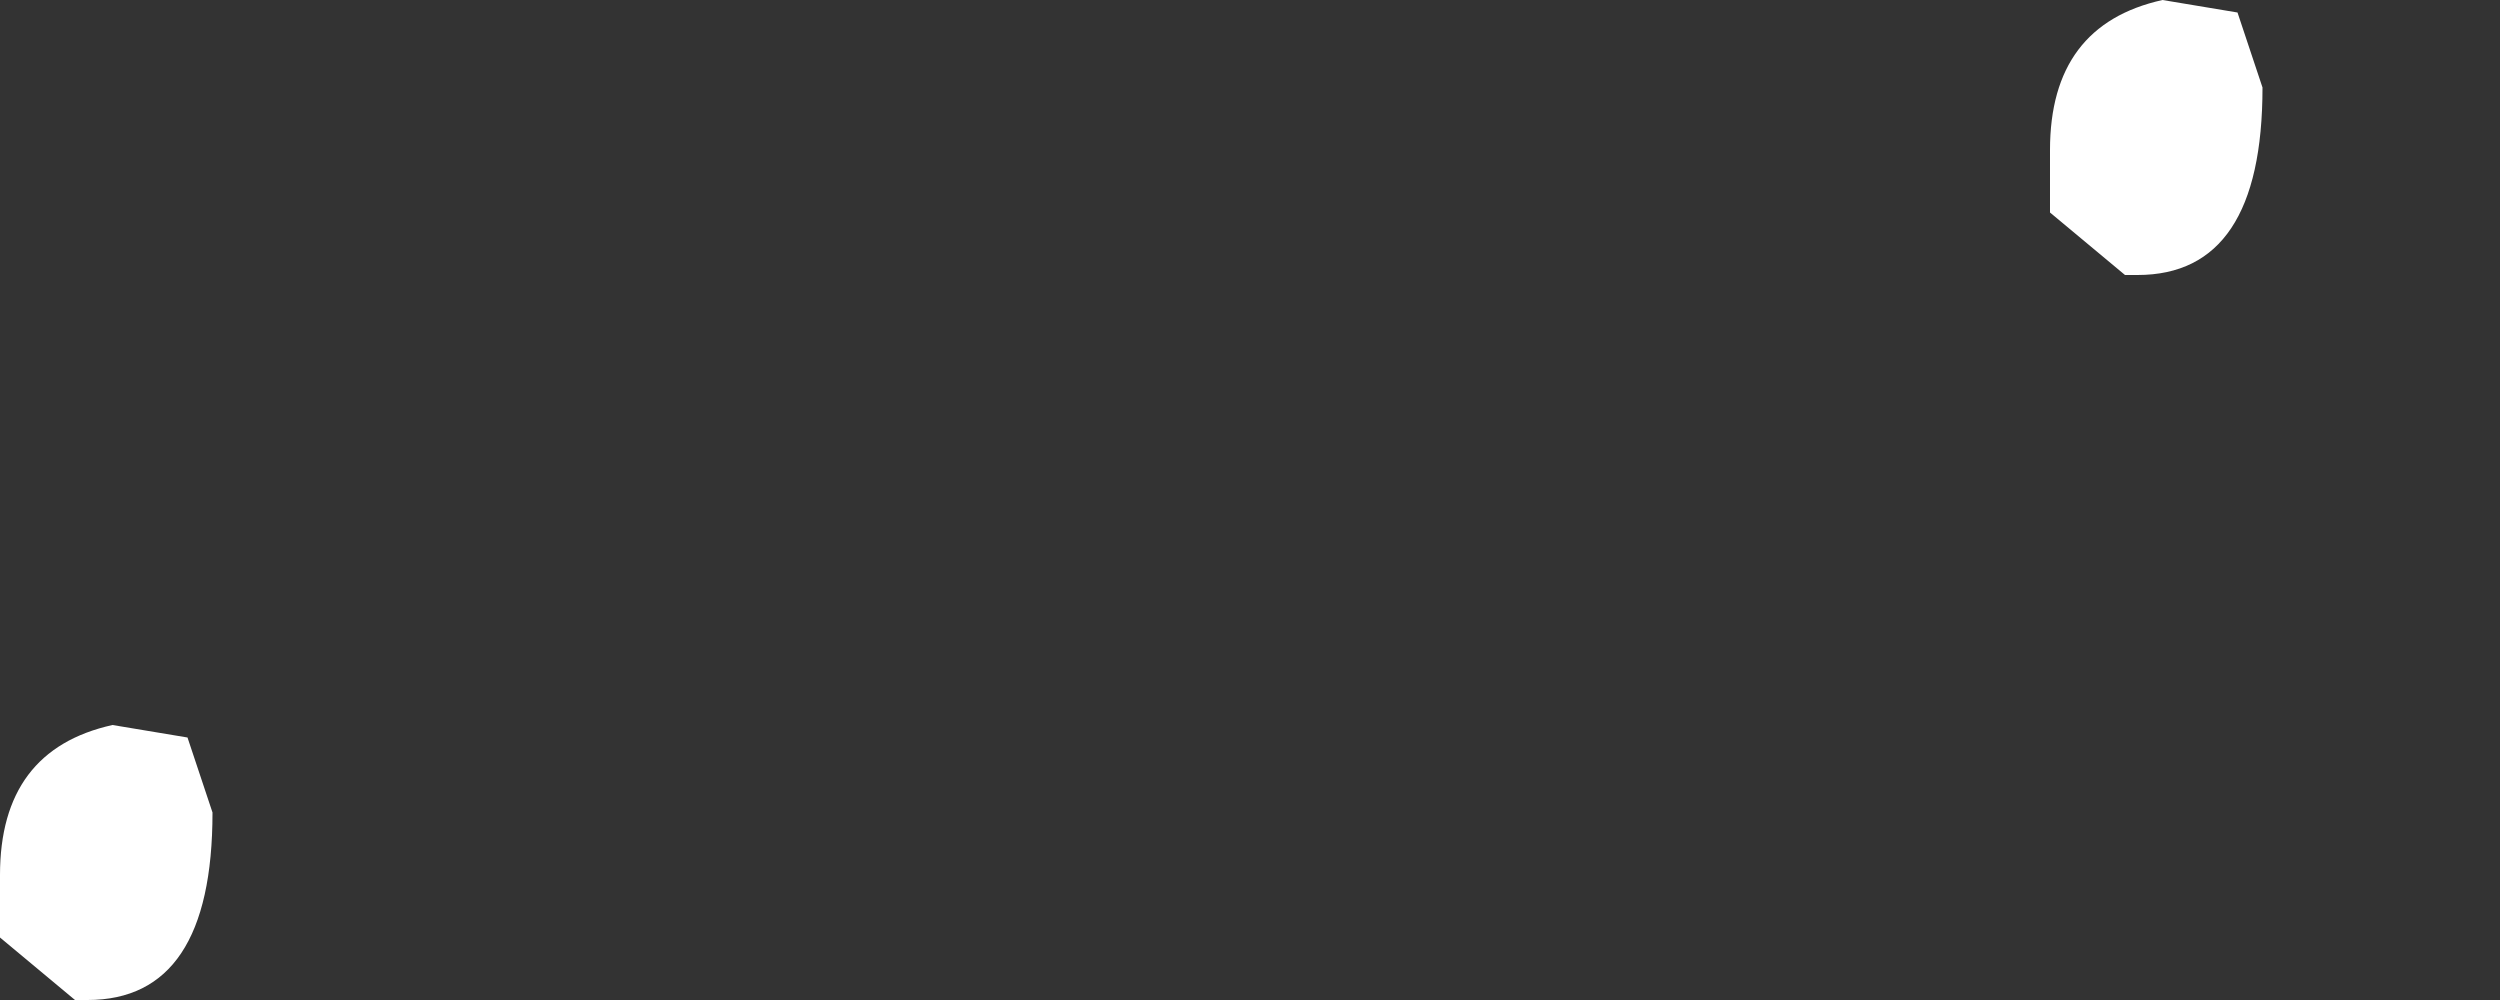 <?xml version="1.0" encoding="utf-8"?>
<svg version="1.1" id="Layer_1"
xmlns="http://www.w3.org/2000/svg"
xmlns:xlink="http://www.w3.org/1999/xlink"
width="10px" height="4px"
xml:space="preserve">
<rect width="100%" height="100%" fill="#333333" stroke="none"/>
<g id="PathID_2997" transform="matrix(1, 0, 0, 1, 5.85, 17.05)">
<path style="fill:#FFFFFF;fill-opacity:1" d="M3.1 -17L3.2 -16.7Q3.2 -15.95 2.7 -15.95L2.65 -15.95L2.35 -16.2L2.35 -16.45Q2.35 -16.95 2.8 -17.05L3.1 -17" />
</g>
<g id="PathID_2998" transform="matrix(1, 0, 0, 1, 5.85, 17.05)">
<path style="fill:#FFFFFF;fill-opacity:1" d="M-5.1 -14.1L-5 -13.8Q-5 -13.05 -5.5 -13.05L-5.55 -13.05L-5.85 -13.3L-5.85 -13.55Q-5.85 -14.05 -5.4 -14.15L-5.1 -14.1" />
</g>
</svg>

